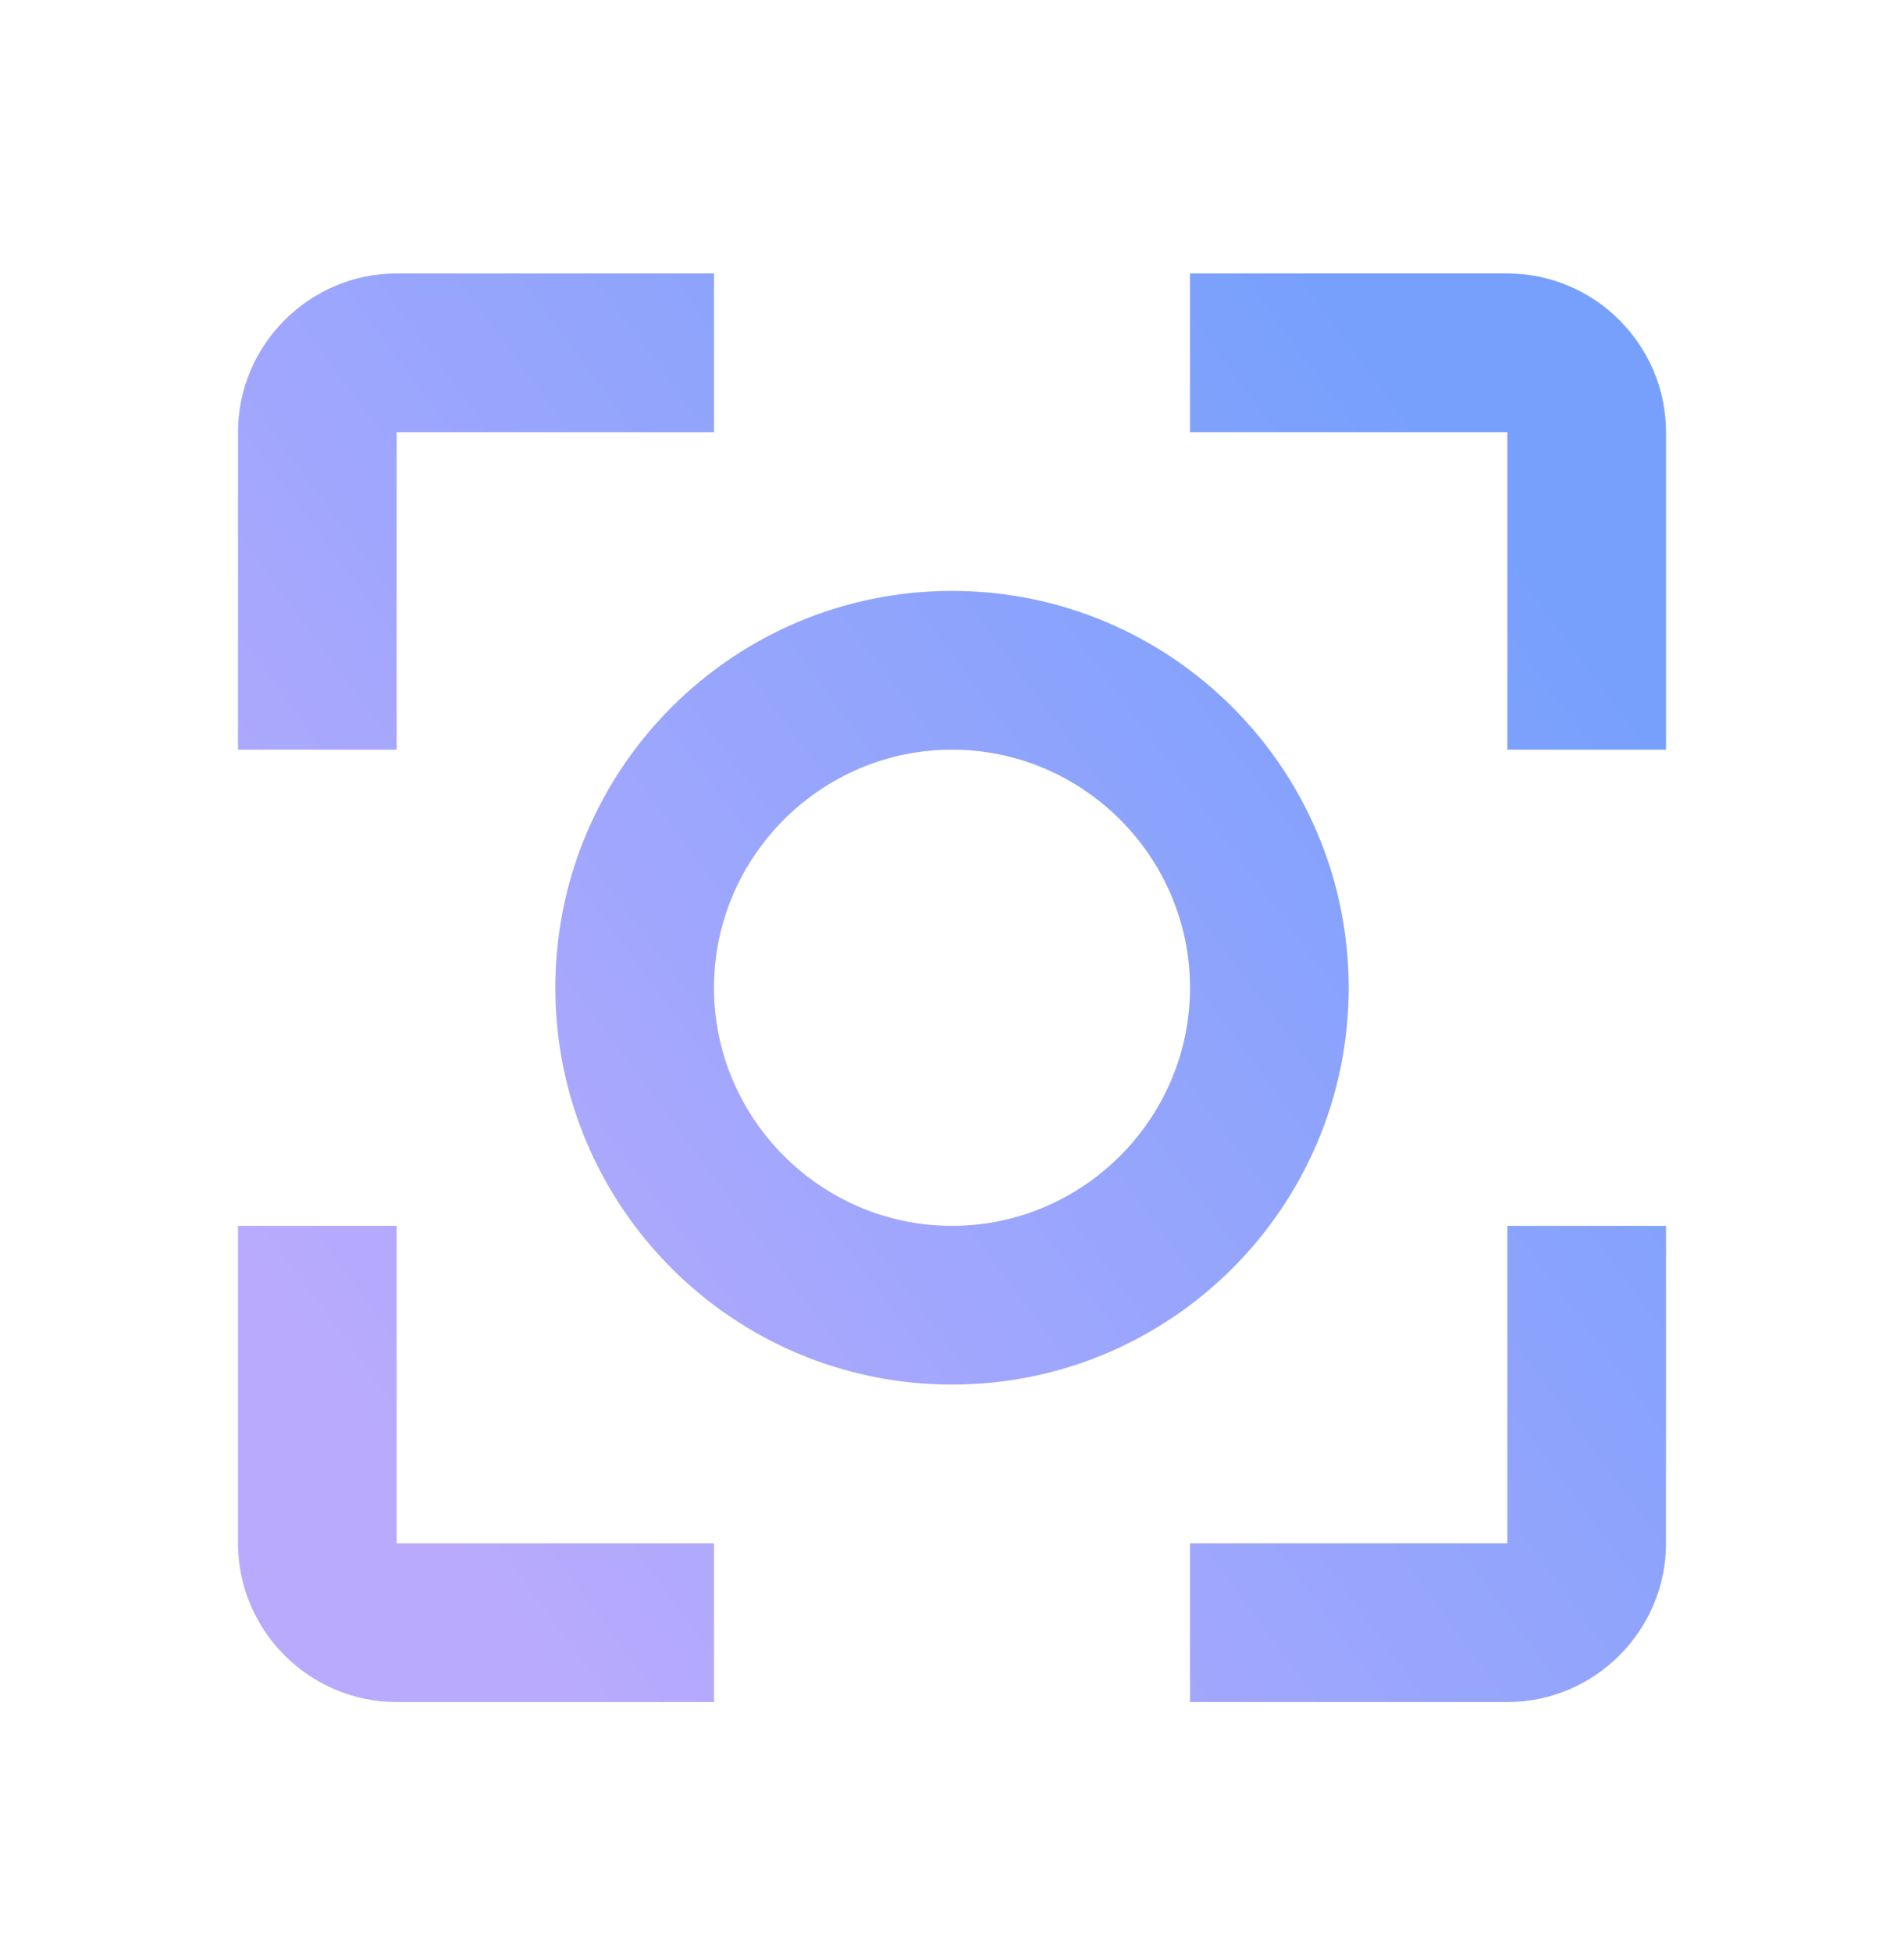 <svg width="40" height="41" viewBox="0 0 40 41" fill="none" xmlns="http://www.w3.org/2000/svg">
<path d="M28.333 20.743C28.333 16.143 24.6 12.409 20 12.409C15.4 12.409 11.667 16.143 11.667 20.743C11.667 25.343 15.4 29.076 20 29.076C24.6 29.076 28.333 25.343 28.333 20.743ZM20 25.743C17.25 25.743 15 23.493 15 20.743C15 17.993 17.25 15.743 20 15.743C22.75 15.743 25 17.993 25 20.743C25 23.493 22.75 25.743 20 25.743ZM8.333 25.743H5V32.409C5 34.243 6.5 35.743 8.333 35.743H15V32.409H8.333V25.743ZM8.333 9.076H15V5.743H8.333C6.5 5.743 5 7.243 5 9.076V15.743H8.333V9.076ZM31.667 5.743H25V9.076H31.667V15.743H35V9.076C35 7.243 33.5 5.743 31.667 5.743ZM31.667 32.409H25V35.743H31.667C33.5 35.743 35 34.243 35 32.409V25.743H31.667V32.409Z" fill="url(#paint0_linear_9678_32788)"/>
<defs>
<linearGradient id="paint0_linear_9678_32788" x1="32.016" y1="11.066" x2="7.276" y2="29.353" gradientUnits="userSpaceOnUse">
<stop stop-color="#76A0FC"/>
<stop offset="1" stop-color="#B9AAFD"/>
</linearGradient>
</defs>
</svg>
